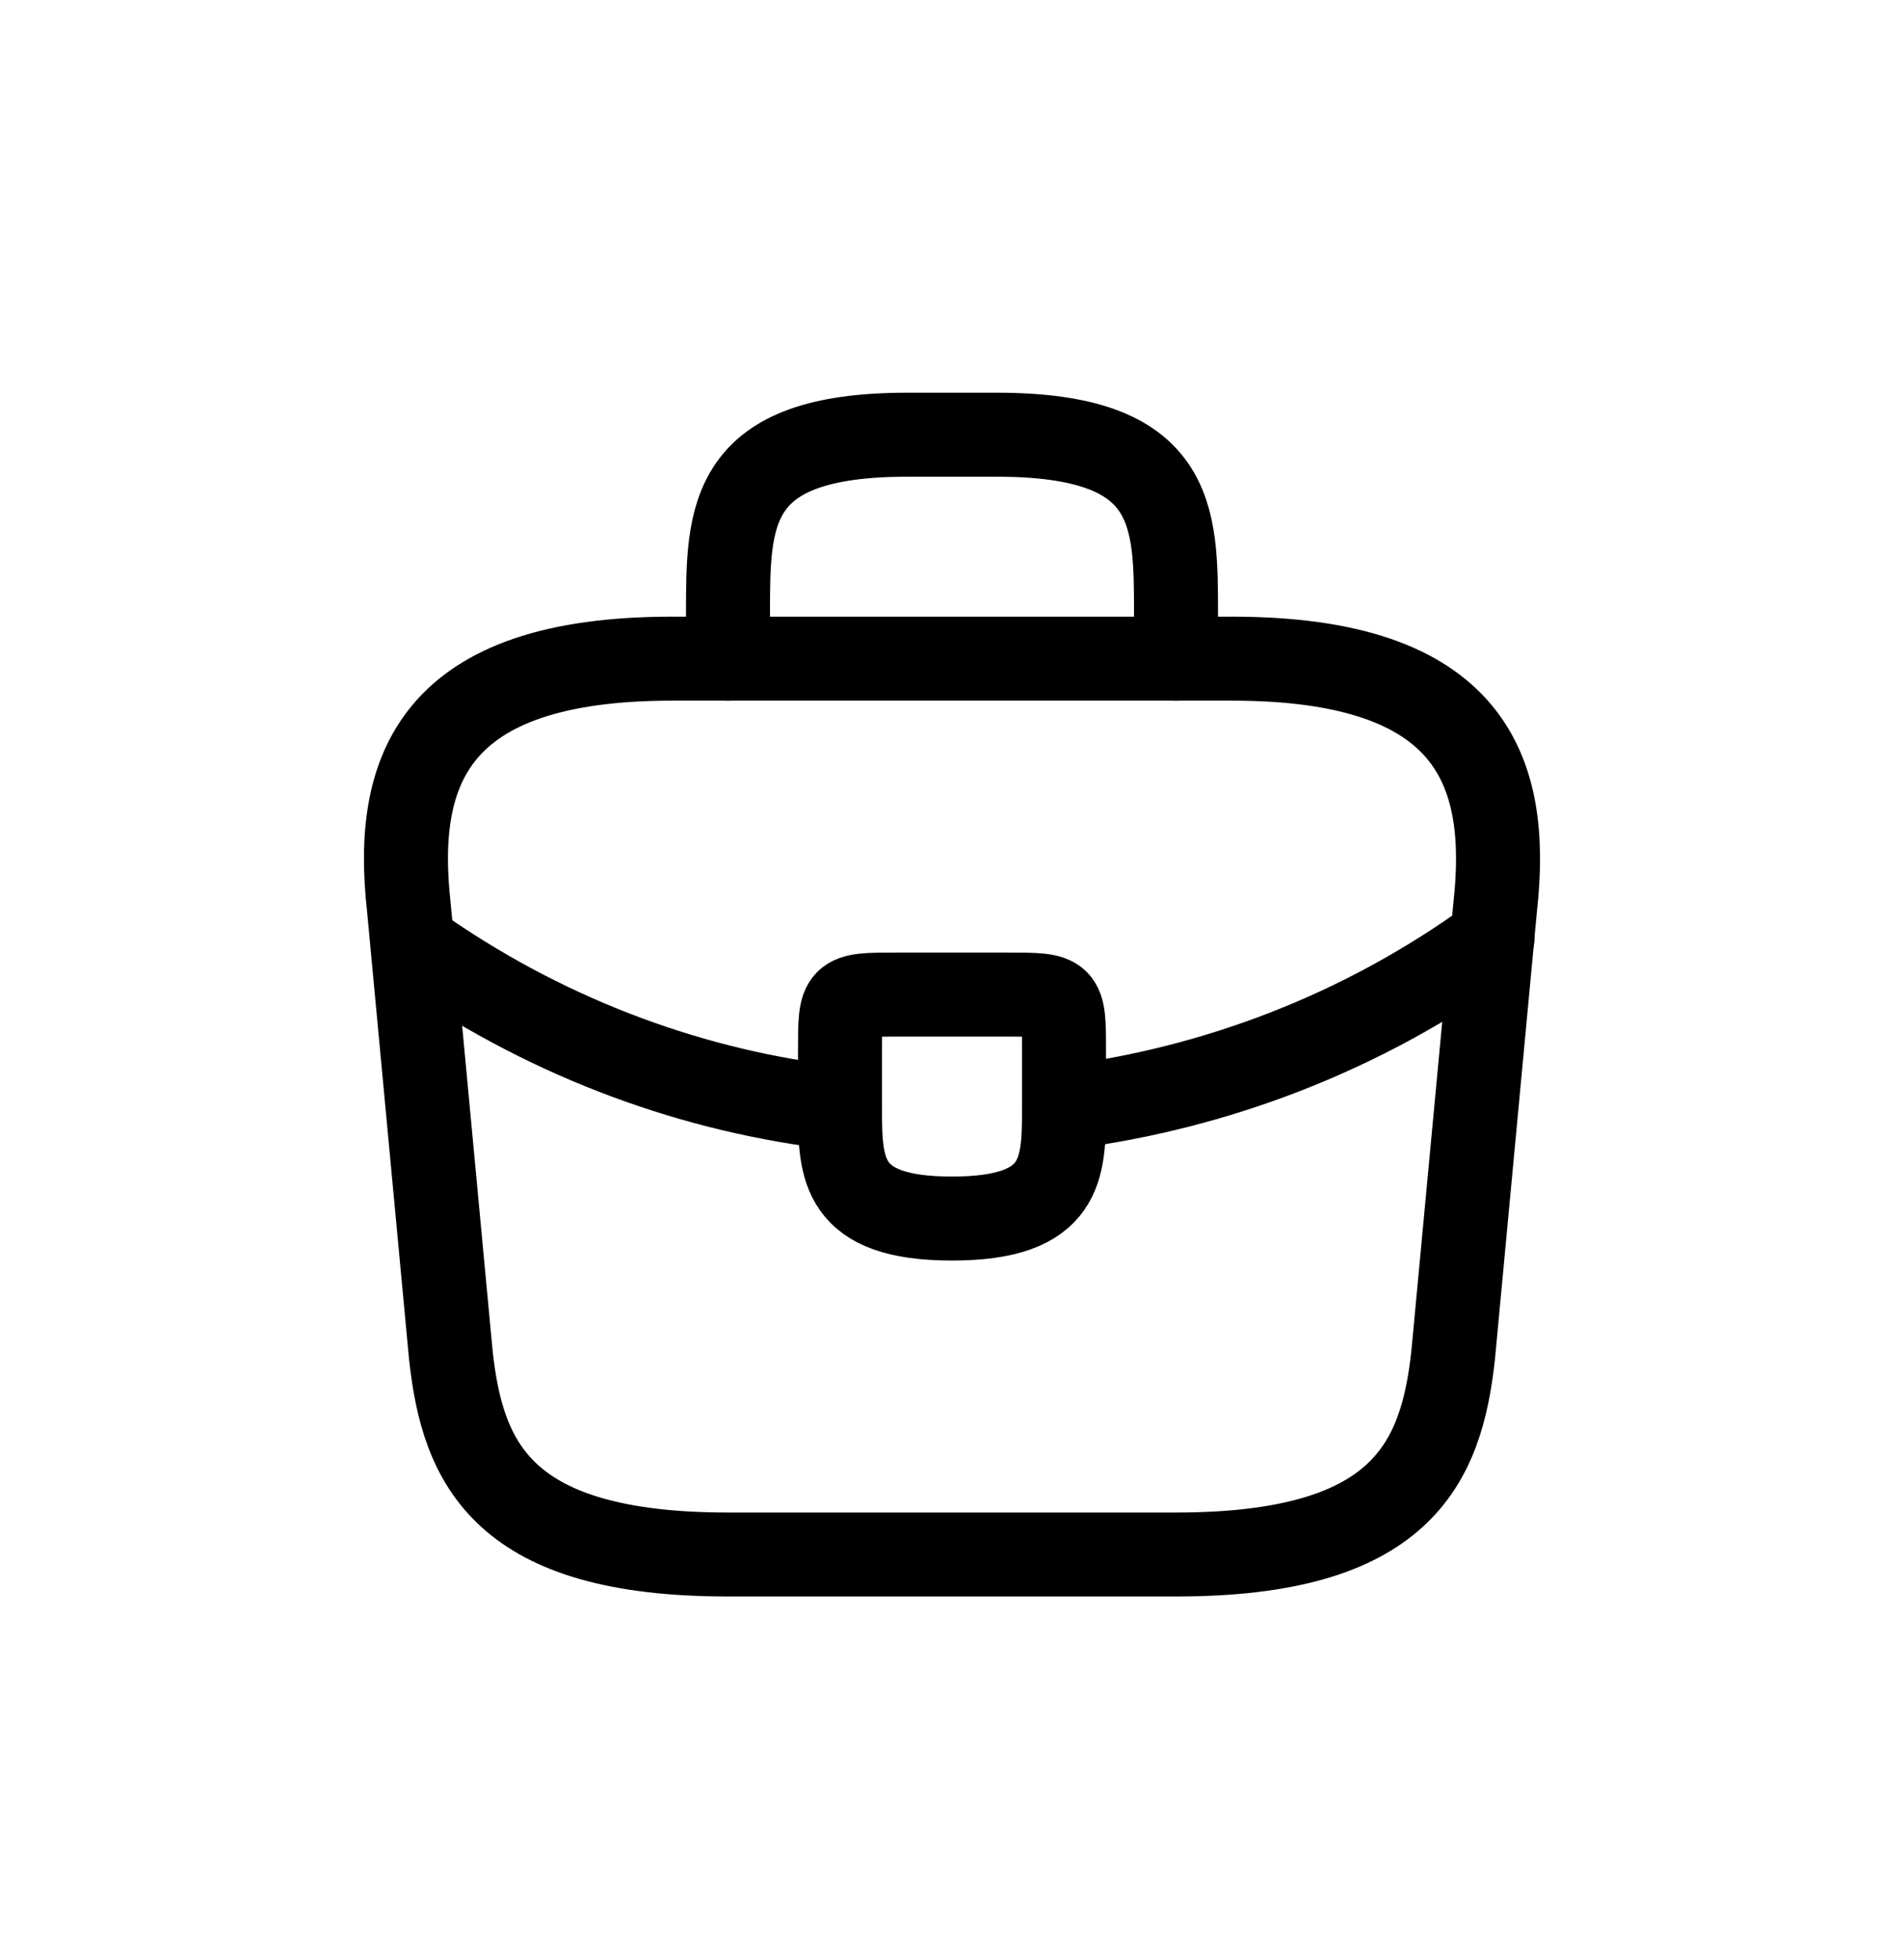 <svg width="34" height="35" viewBox="0 0 34 35" fill="none" xmlns="http://www.w3.org/2000/svg">
<path d="M13 27.764H21C25.02 27.764 25.74 26.154 25.95 24.194L26.7 16.194C26.97 13.754 26.27 11.764 22 11.764H12C7.73 11.764 7.03 13.754 7.3 16.194L8.05 24.194C8.26 26.154 8.98 27.764 13 27.764Z" stroke="black" stroke-width="1.5" stroke-miterlimit="10" stroke-linecap="round" stroke-linejoin="round"/>
<path d="M13 11.764V10.964C13 9.194 13 7.764 16.2 7.764H17.8C21 7.764 21 9.194 21 10.964V11.764" stroke="black" stroke-width="1.5" stroke-miterlimit="10" stroke-linecap="round" stroke-linejoin="round"/>
<path d="M19 18.764V19.764C19 19.774 19 19.774 19 19.784C19 20.874 18.99 21.764 17 21.764C15.02 21.764 15 20.884 15 19.794V18.764C15 17.764 15 17.764 16 17.764H18C19 17.764 19 17.764 19 18.764Z" stroke="black" stroke-width="1.5" stroke-miterlimit="10" stroke-linecap="round" stroke-linejoin="round"/>
<path d="M26.65 16.764C24.34 18.444 21.7 19.444 19 19.784" stroke="black" stroke-width="1.5" stroke-miterlimit="10" stroke-linecap="round" stroke-linejoin="round"/>
<path d="M7.62 17.033C9.87 18.573 12.41 19.503 15 19.793" stroke="black" stroke-width="1.5" stroke-miterlimit="10" stroke-linecap="round" stroke-linejoin="round"/>
</svg>
